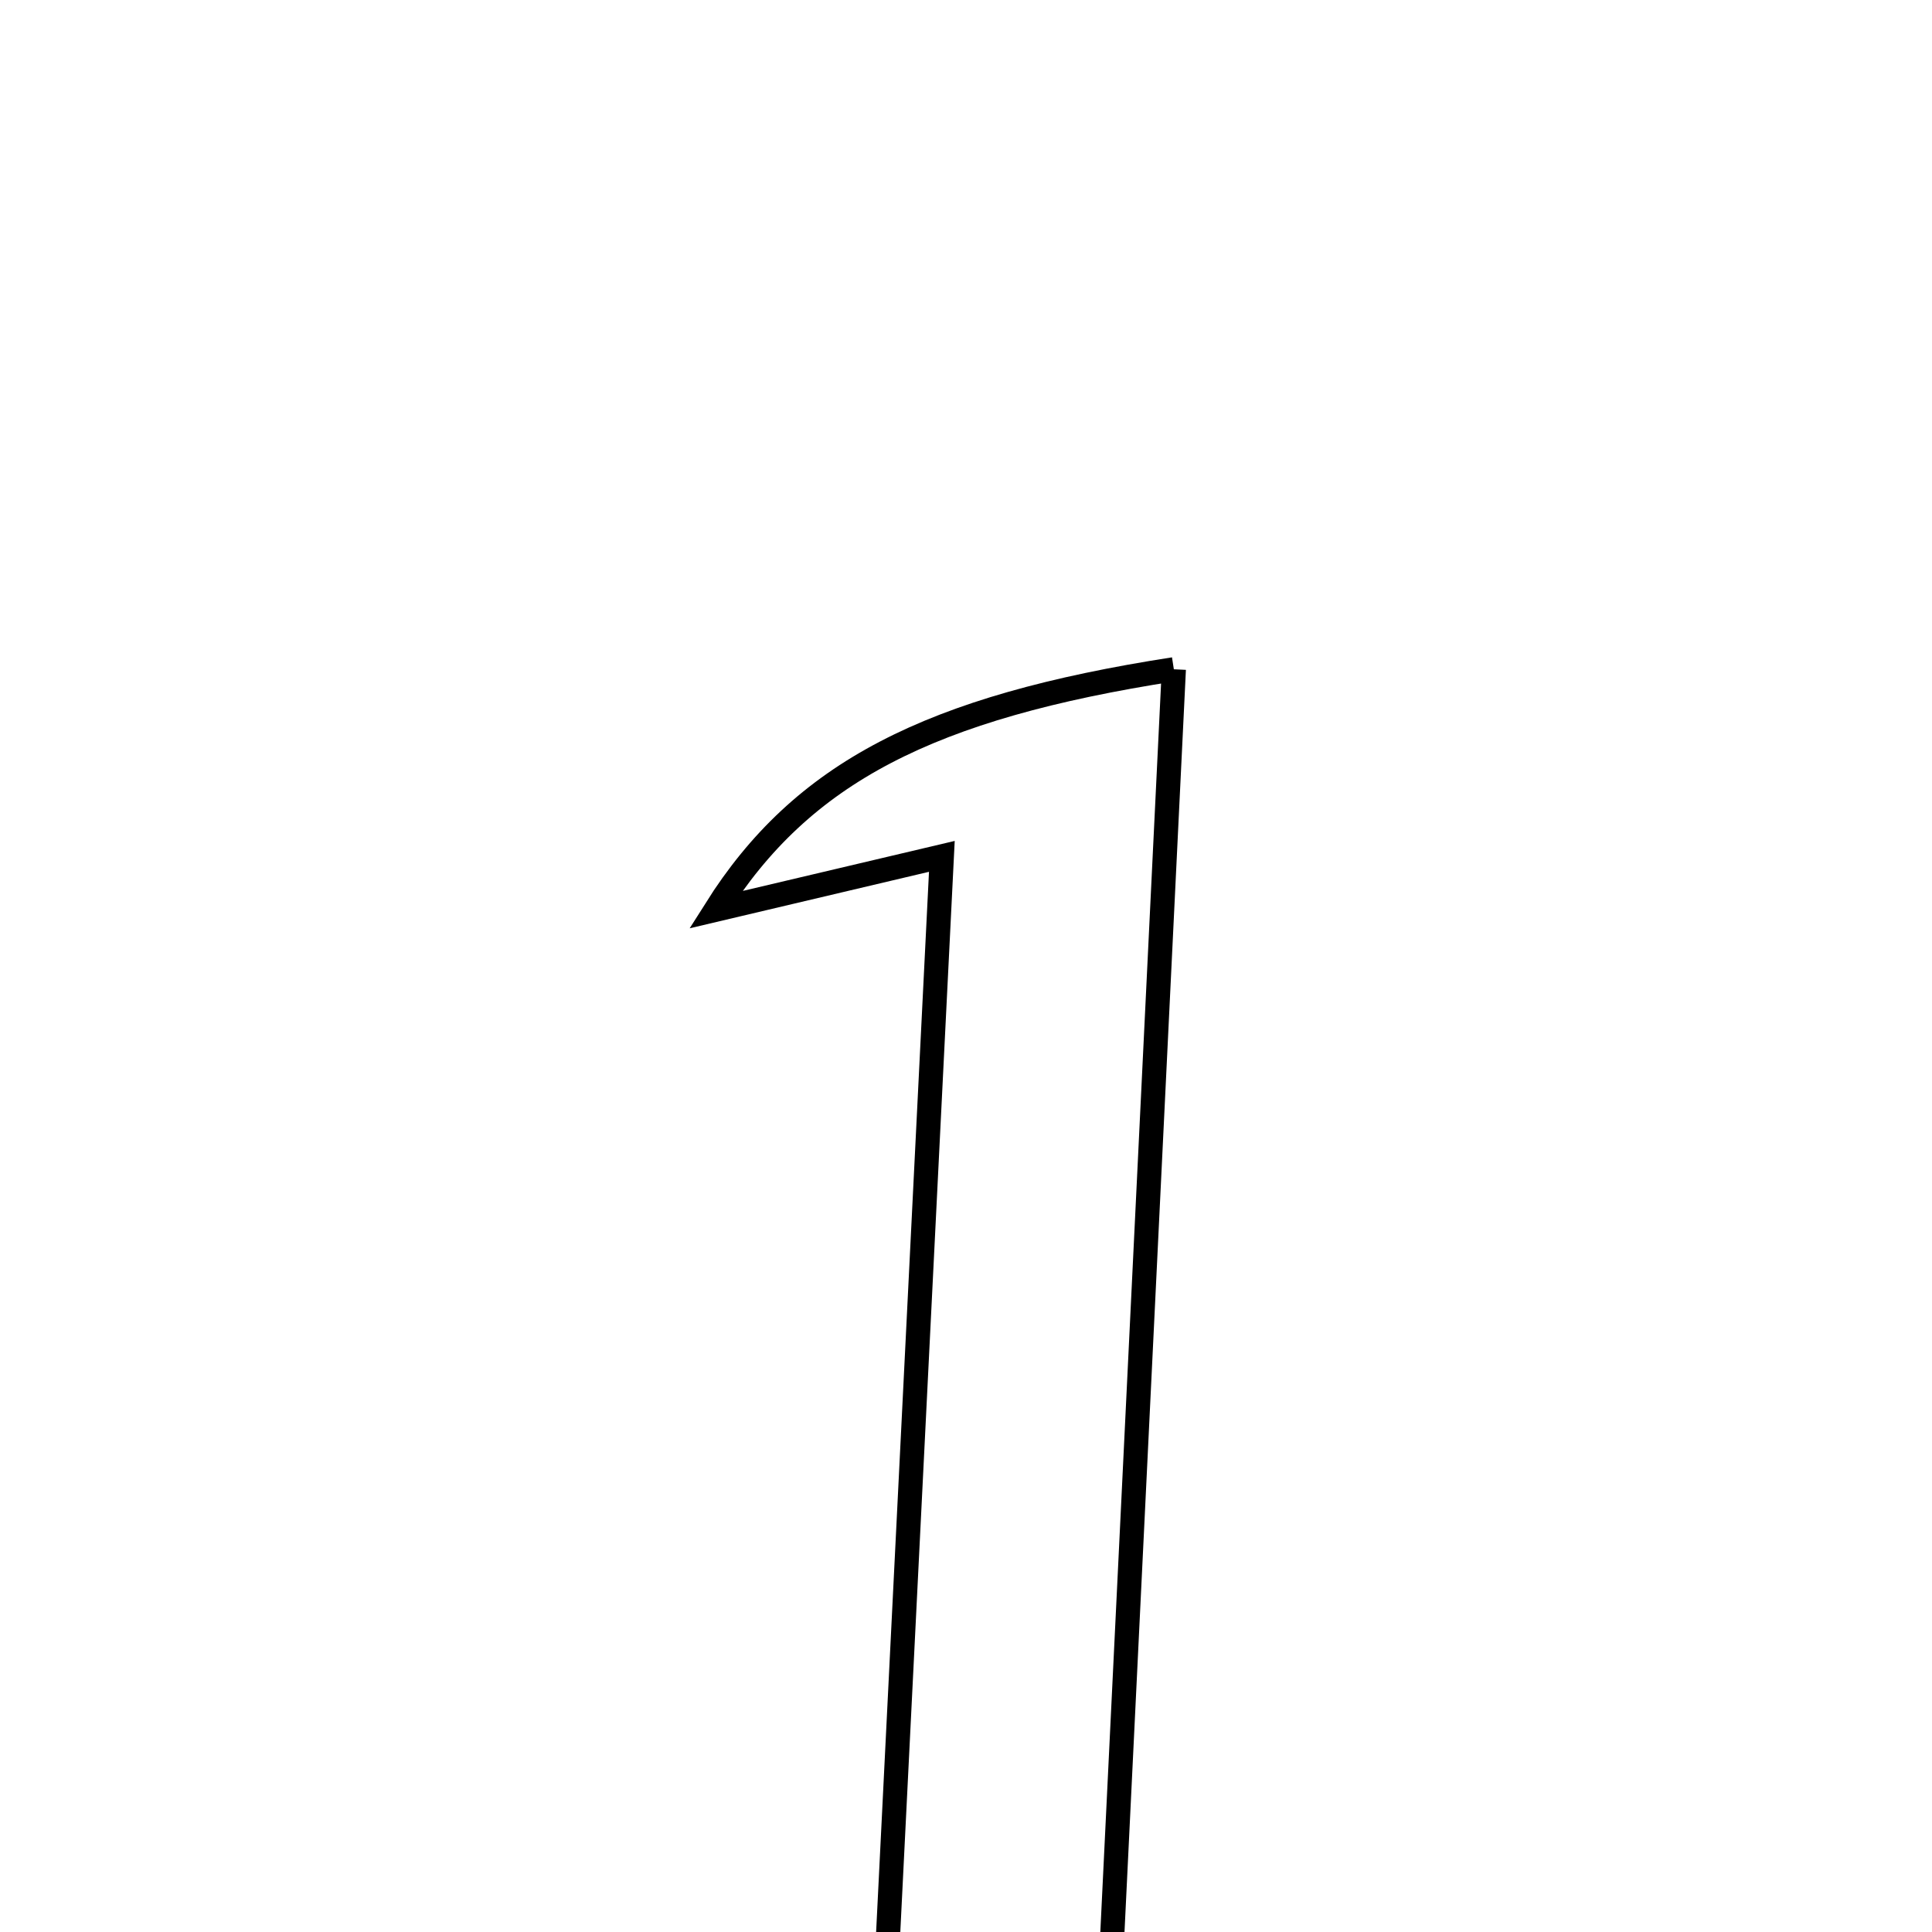 <svg xmlns="http://www.w3.org/2000/svg" viewBox="0.0 0.0 24.0 24.0" height="200px" width="200px"><path fill="none" stroke="black" stroke-width=".3" stroke-opacity="1.0"  filling="0" d="M14.582 8.314 C14.294 14.243 14.007 20.129 13.713 26.173 C14.678 26.33 15.488 26.462 16.448 26.618 C14.918 27.705 11.493 27.887 8.182 26.696 C8.982 26.515 9.783 26.336 10.93 26.078 C11.18 21.074 11.433 15.982 11.7 10.638 C10.625 10.891 9.845 11.075 8.89 11.301 C9.964 9.597 11.545 8.785 14.582 8.314"></path></svg>